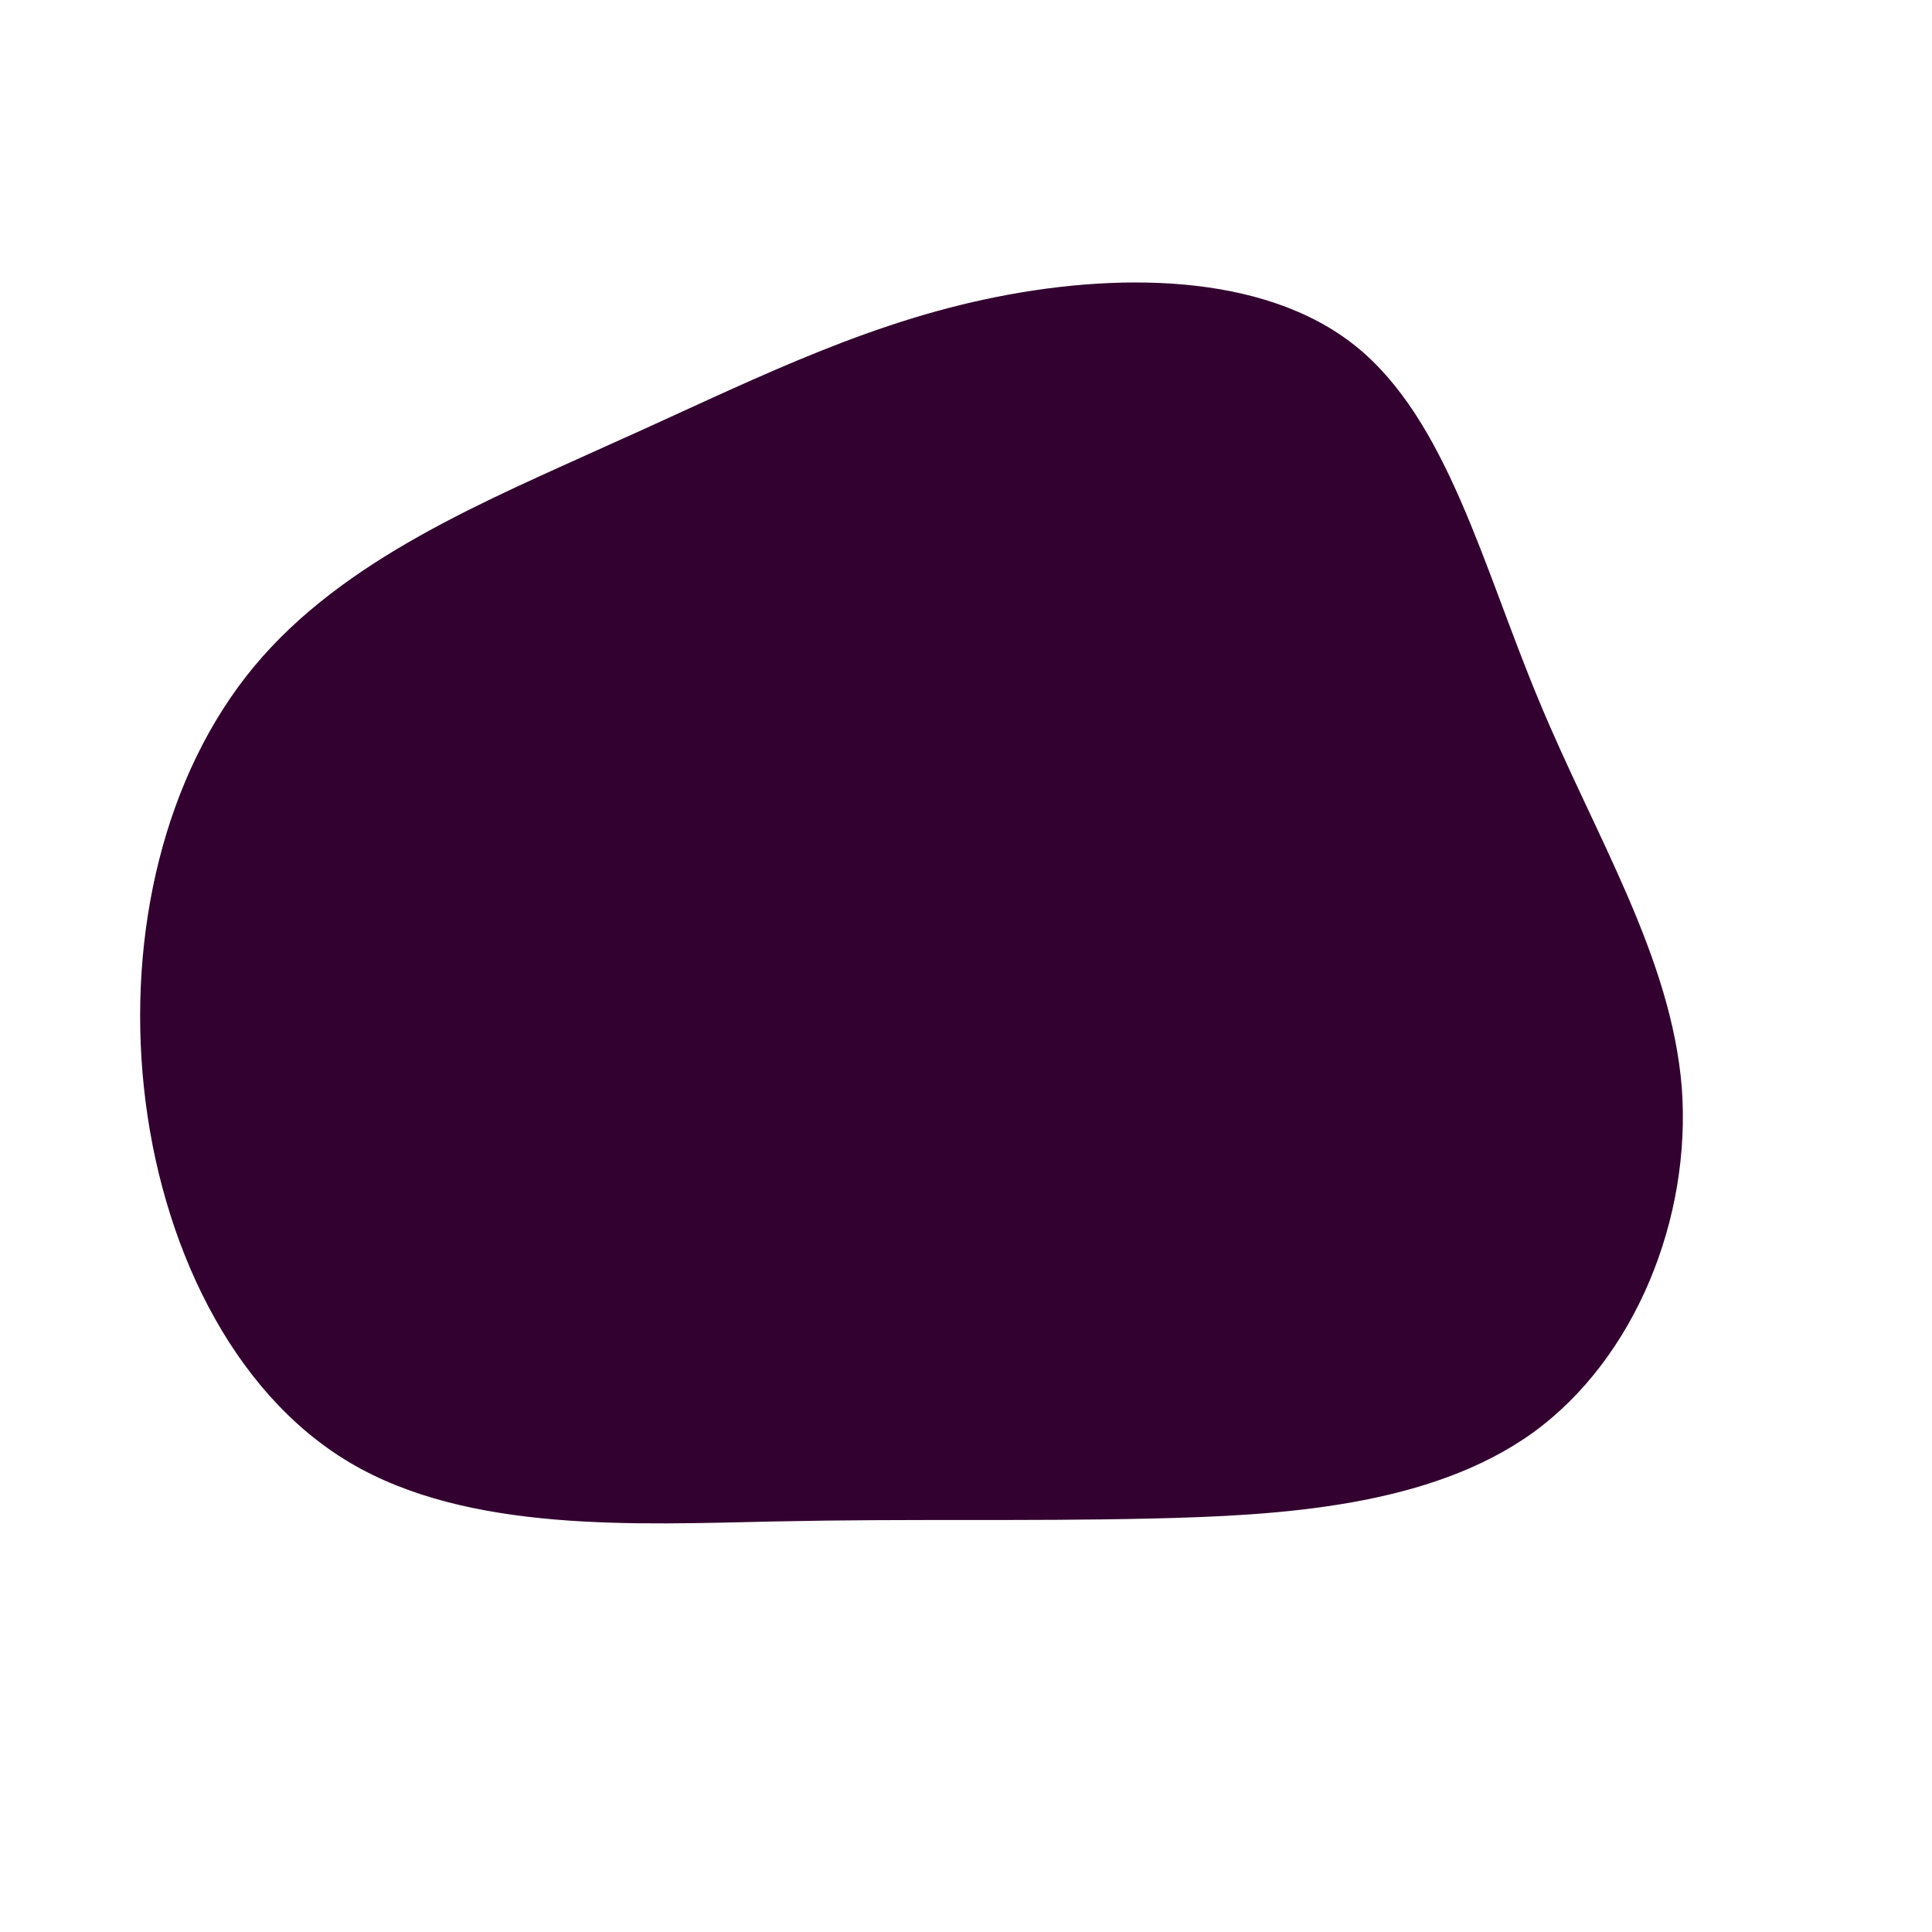 <?xml version="1.0" standalone="no"?>
<svg viewBox="0 0 200 200" xmlns="http://www.w3.org/2000/svg">
  <path fill="#32012F" d="M40.3,-64.2C49.8,-56.6,53.5,-41.4,59.3,-27.5C65.1,-13.5,73,-1,74.1,12.6C75.1,26.1,69.3,40.6,58.7,48.3C48,56,32.5,56.9,19.1,57.2C5.7,57.5,-5.5,57.2,-19.8,57.5C-34.1,57.8,-51.5,58.7,-63.8,51.4C-76.1,44.1,-83.4,28.6,-85.1,12.6C-86.8,-3.4,-83,-19.8,-73.7,-31C-64.4,-42.2,-49.6,-48.2,-36.4,-54.2C-23.2,-60.1,-11.6,-66.1,1.9,-69C15.4,-71.9,30.8,-71.8,40.3,-64.2Z" transform="translate(100 100)" />
</svg>
